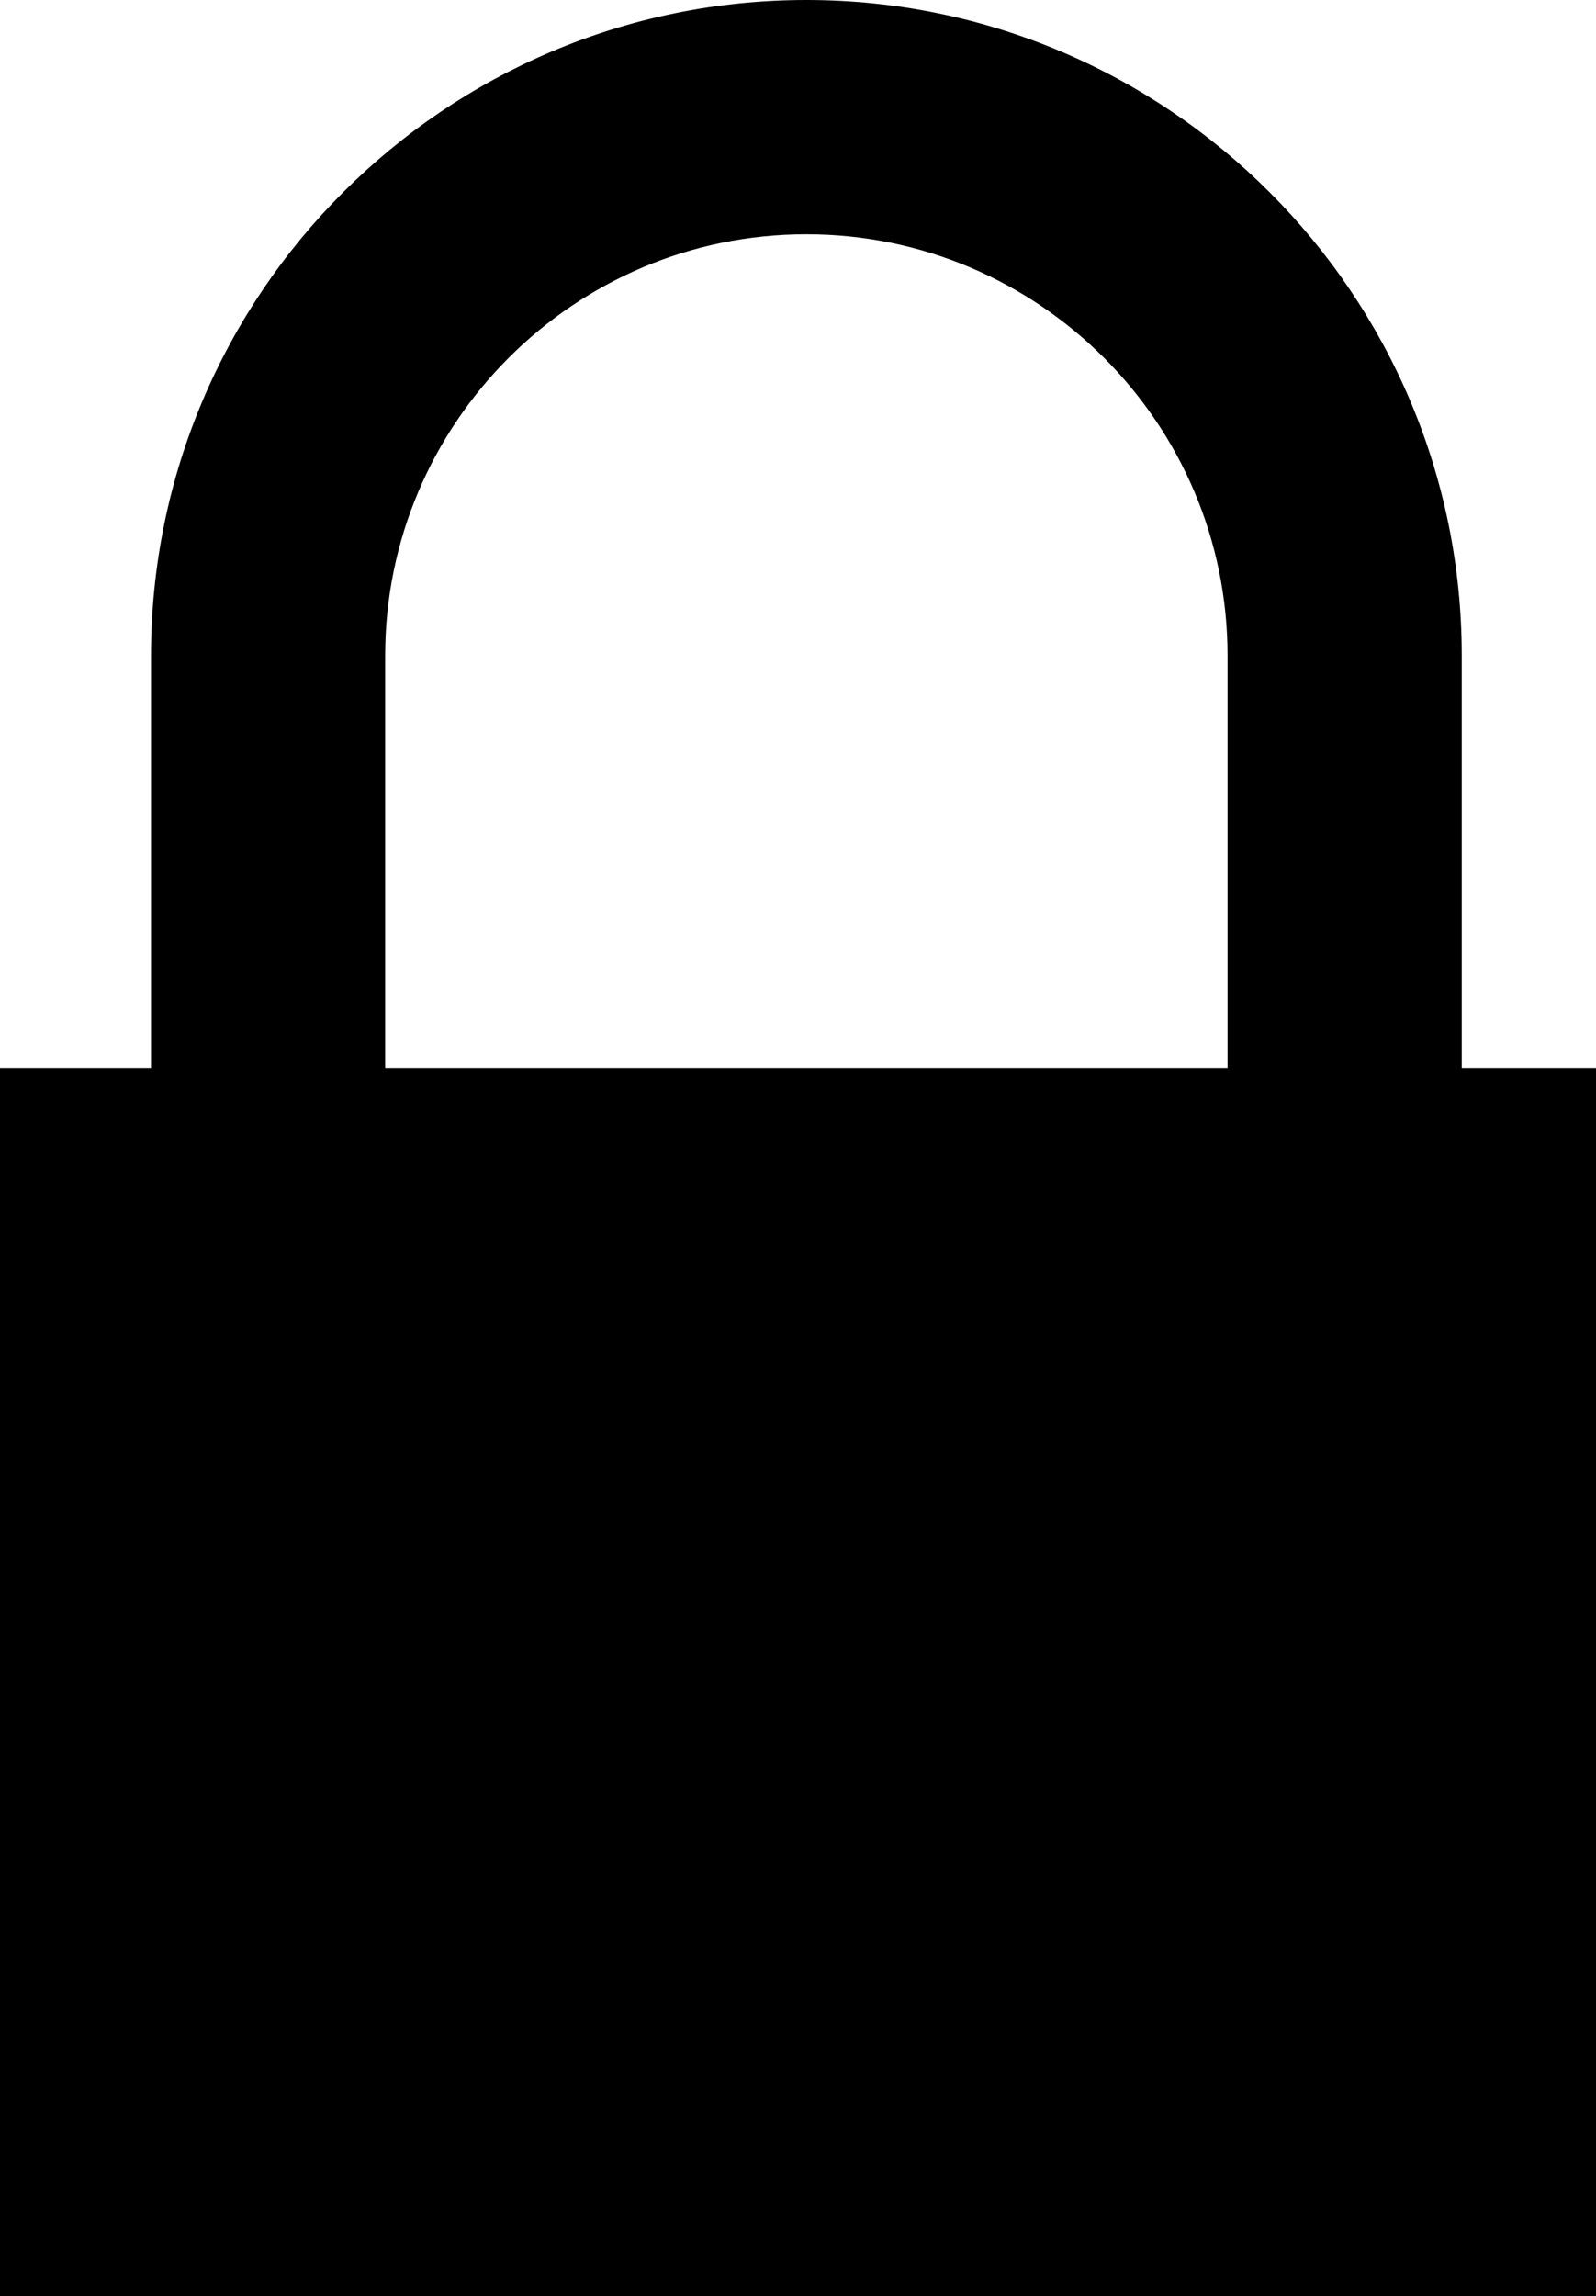 <?xml version="1.0" encoding="UTF-8"?>
<svg id="Layer_1" xmlns="http://www.w3.org/2000/svg" width="68.995" height="99.22" version="1.1" viewBox="0 0 68.995 99.22">
  <!-- Generator: Adobe Illustrator 29.5.1, SVG Export Plug-In . SVG Version: 2.1.0 Build 141)  -->
  <path d="M63.191,46.161v-17.83C63.191,12.709,50.482,0,34.86,0S6.528,12.709,6.528,28.331v17.83H0v53.059h68.995v-53.059h-5.804ZM16.651,28.331c0-10.04,8.168-18.208,18.208-18.208s18.208,8.168,18.208,18.208v17.83H16.651v-17.83Z"/>
</svg>